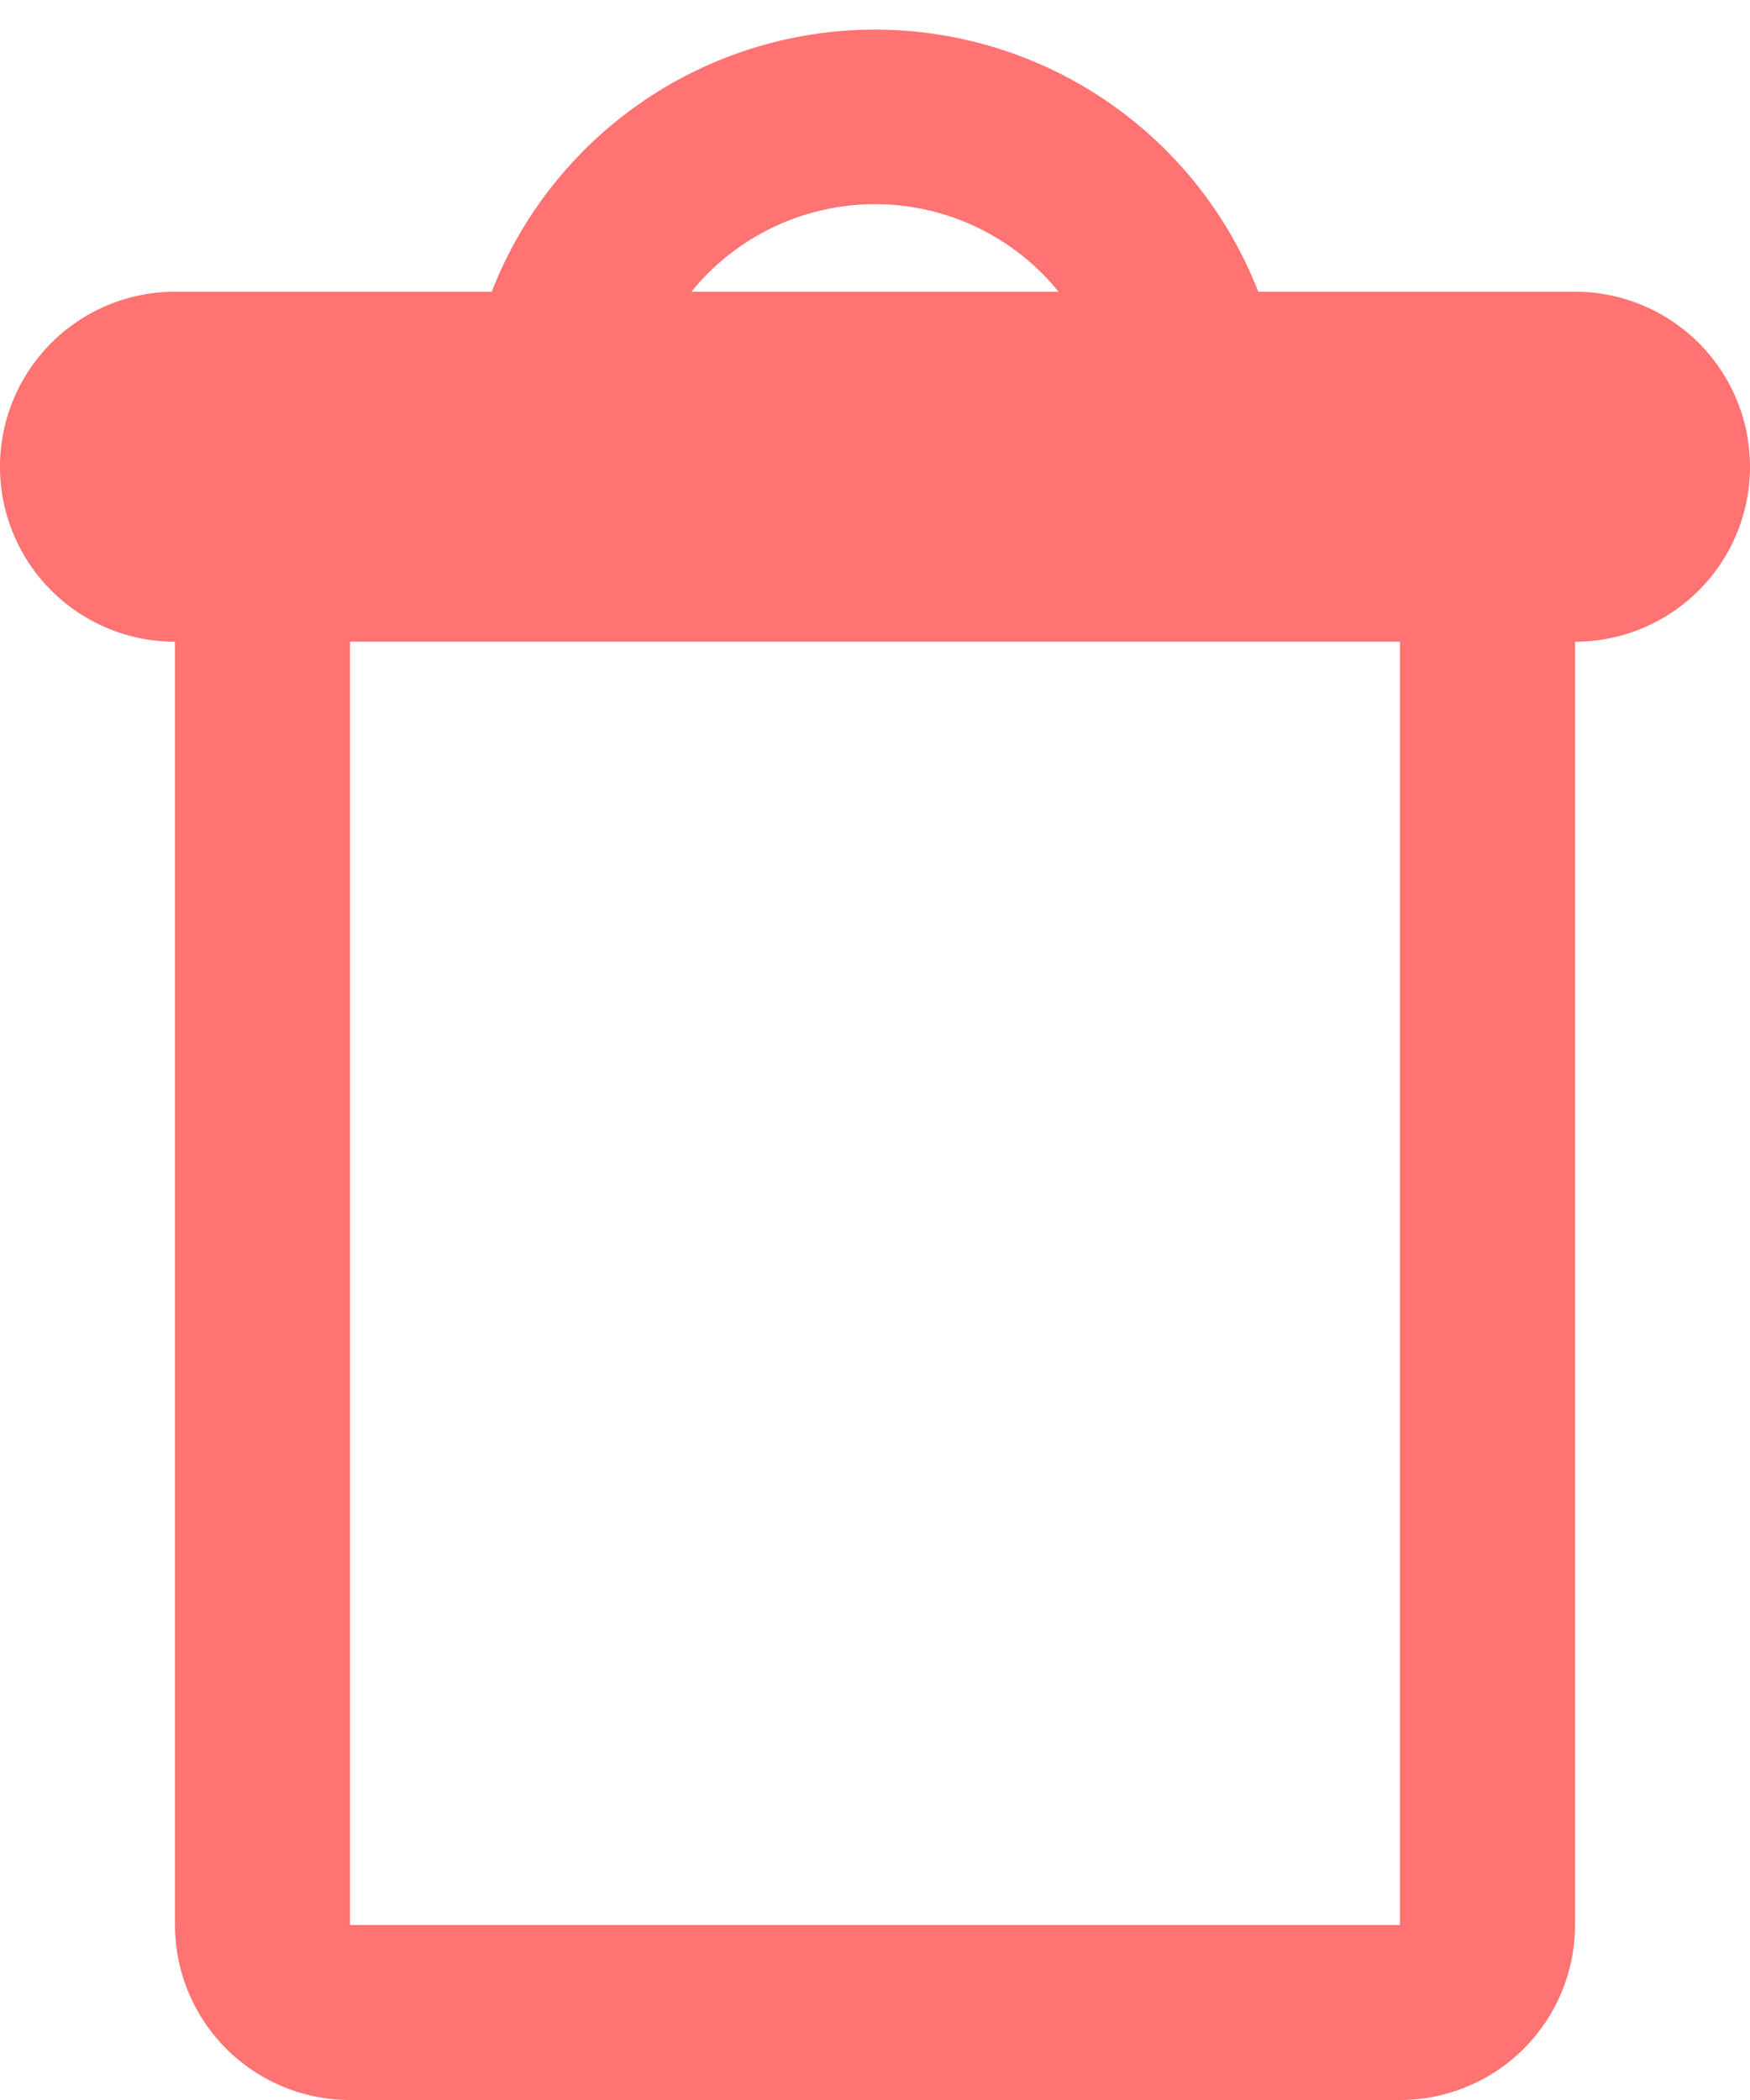 <svg xmlns="http://www.w3.org/2000/svg" width="10" height="12" fill="none" viewBox="0 0 10 12">
  <path fill="#FF7373" fill-rule="evenodd" d="M7.19 1.667H9a1 1 0 1 1 0 2V11a1 1 0 0 1-1 1H2a1 1 0 0 1-1-1V3.667a1 1 0 1 1 0-2h1.81a2.35 2.35 0 0 1 4.38 0Zm-1.141 0a1.35 1.35 0 0 0-2.098 0H6.05ZM8 11V3.667H2V11h6Z" clip-rule="evenodd"/>
</svg>
